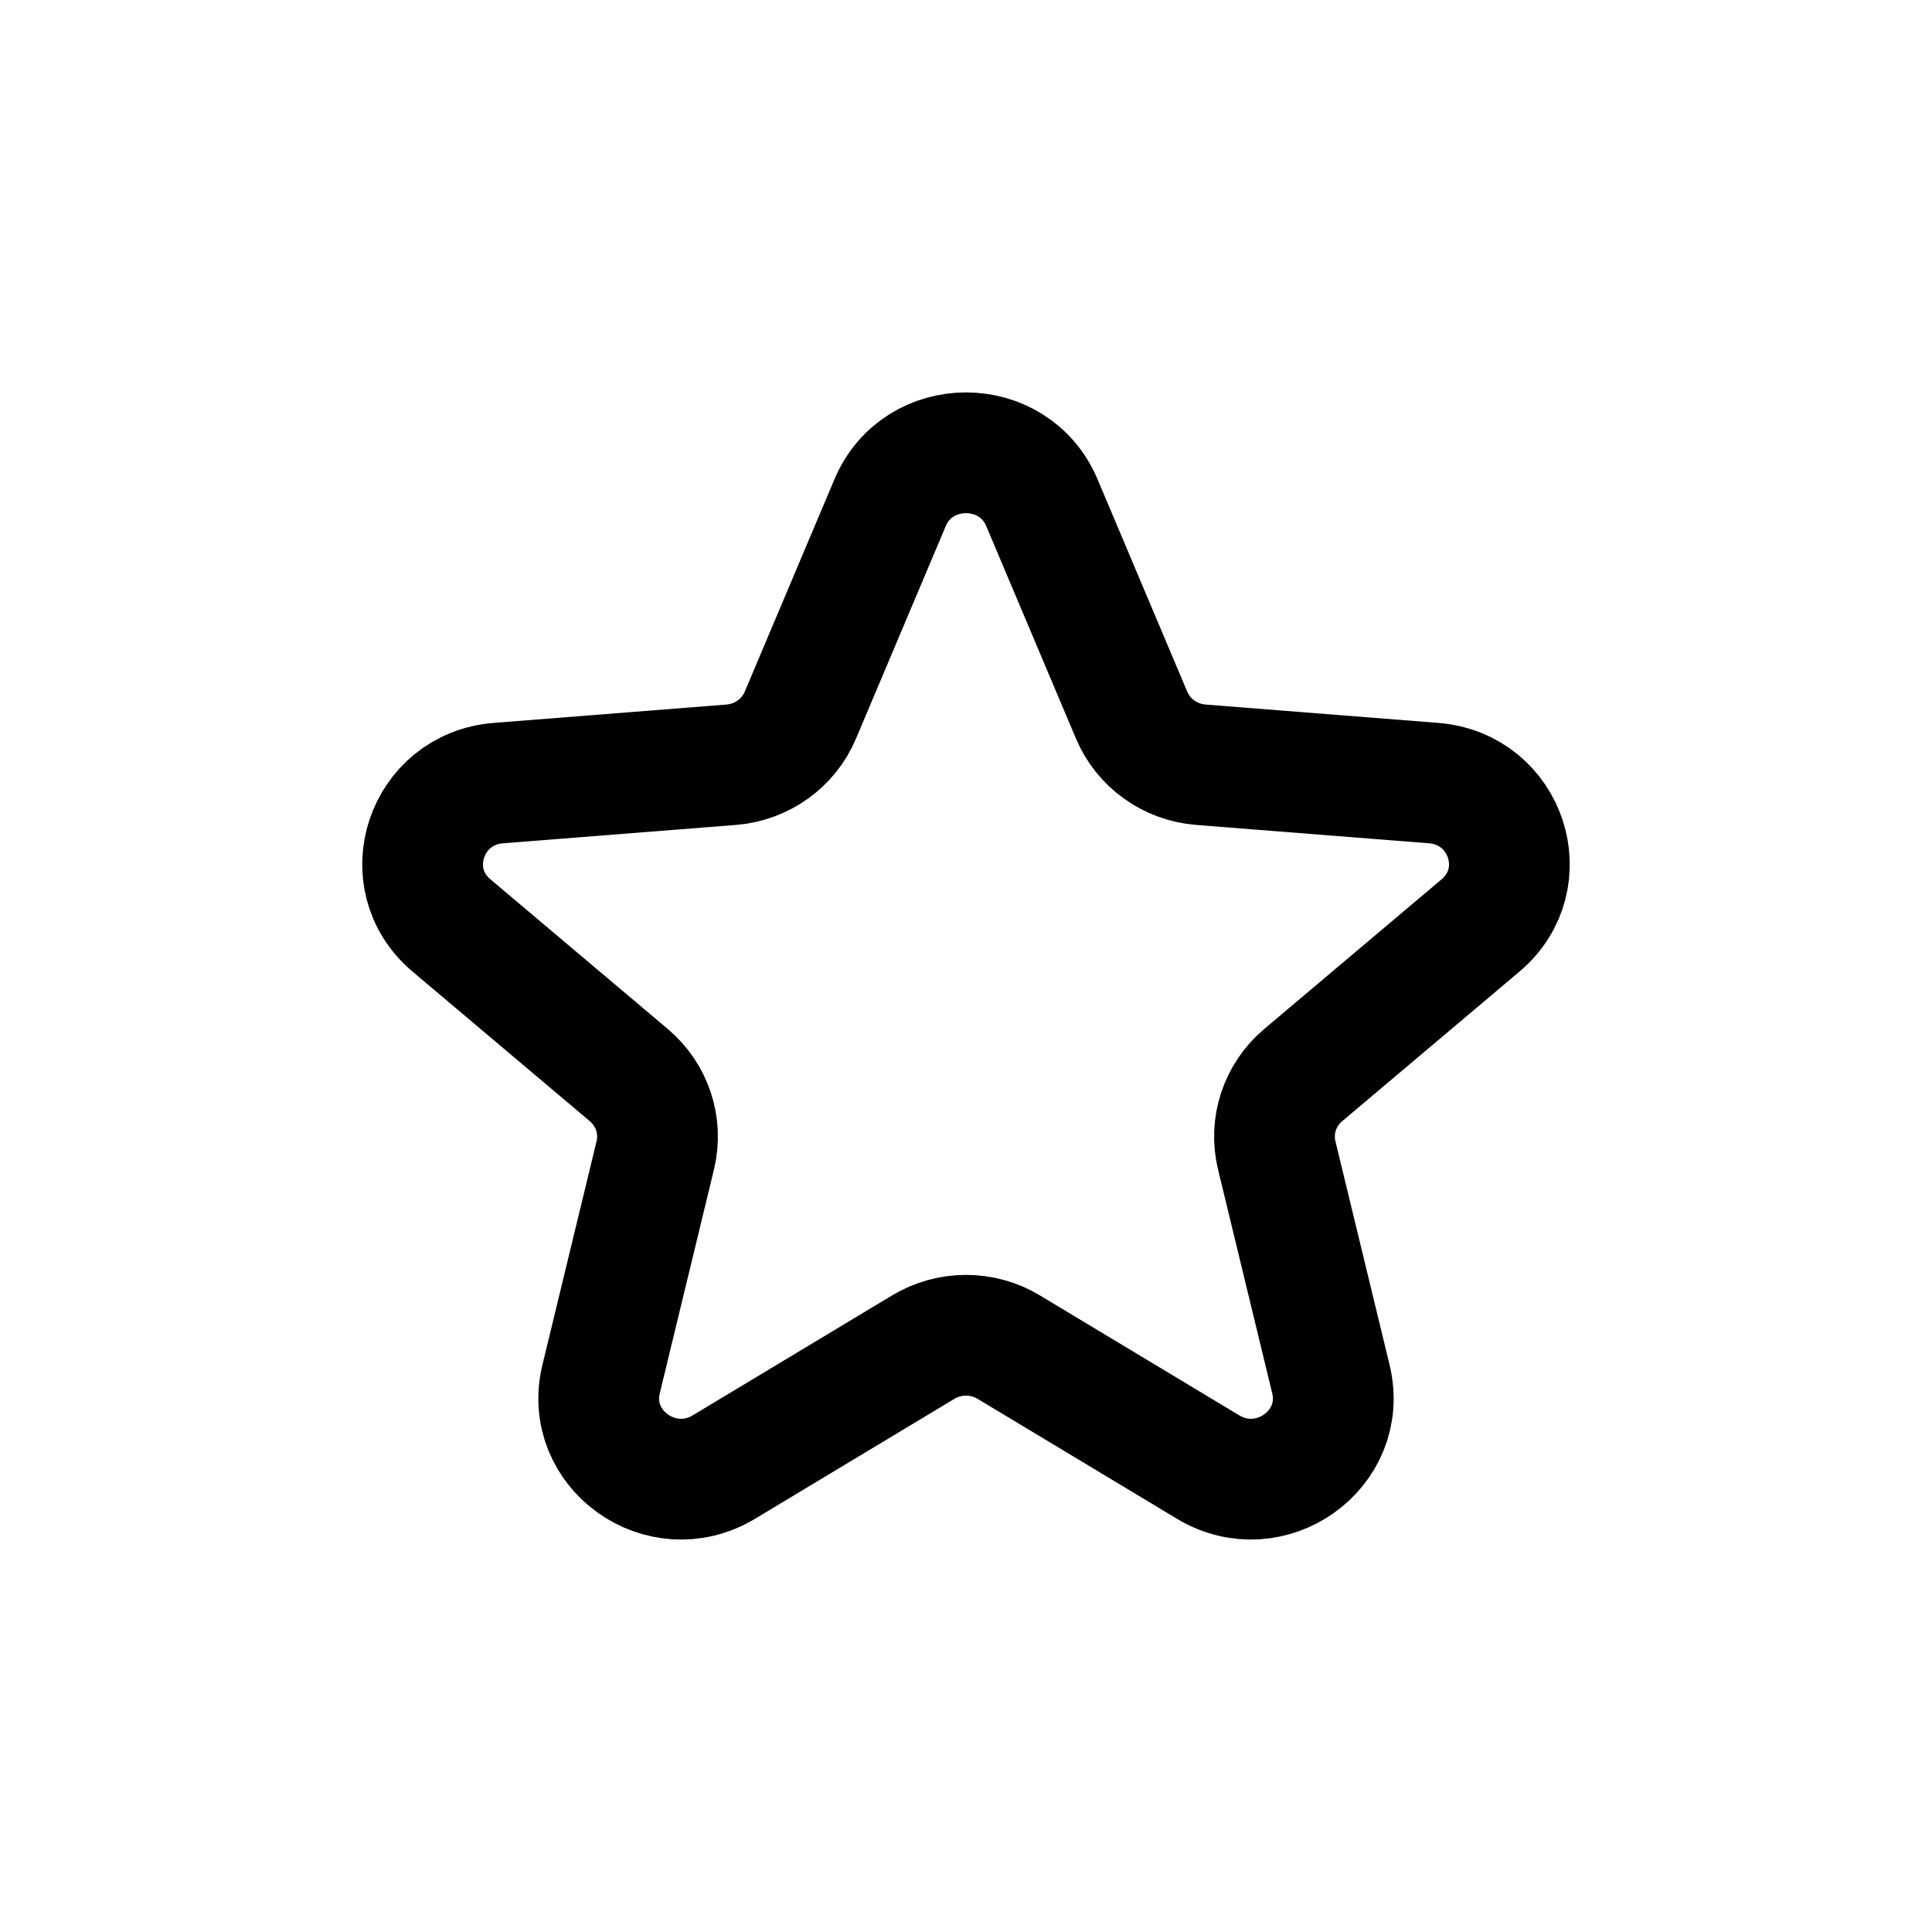<svg width="24" height="24" viewBox="0 0 24 24" fill="none" xmlns="http://www.w3.org/2000/svg">
<g id="Sport=featured, Size=24px, weight=regular">
<path id="featured" d="M11.057 6.245C11.406 5.418 12.594 5.418 12.943 6.245L14.057 8.883C14.204 9.232 14.536 9.47 14.918 9.5L17.809 9.728C18.714 9.8 19.082 10.913 18.392 11.496L16.189 13.355C15.898 13.6 15.771 13.985 15.86 14.352L16.533 17.132C16.744 18.003 15.783 18.691 15.007 18.224L12.532 16.735C12.206 16.538 11.794 16.538 11.468 16.735L8.993 18.224C8.217 18.691 7.256 18.003 7.467 17.132L8.14 14.352C8.229 13.985 8.102 13.6 7.811 13.355L5.608 11.496C4.918 10.913 5.286 9.8 6.191 9.728L9.082 9.5C9.464 9.47 9.796 9.232 9.943 8.883L11.057 6.245Z" stroke="black" stroke-width="1.5" stroke-linecap="round" stroke-linejoin="round"/>
</g>
</svg>
